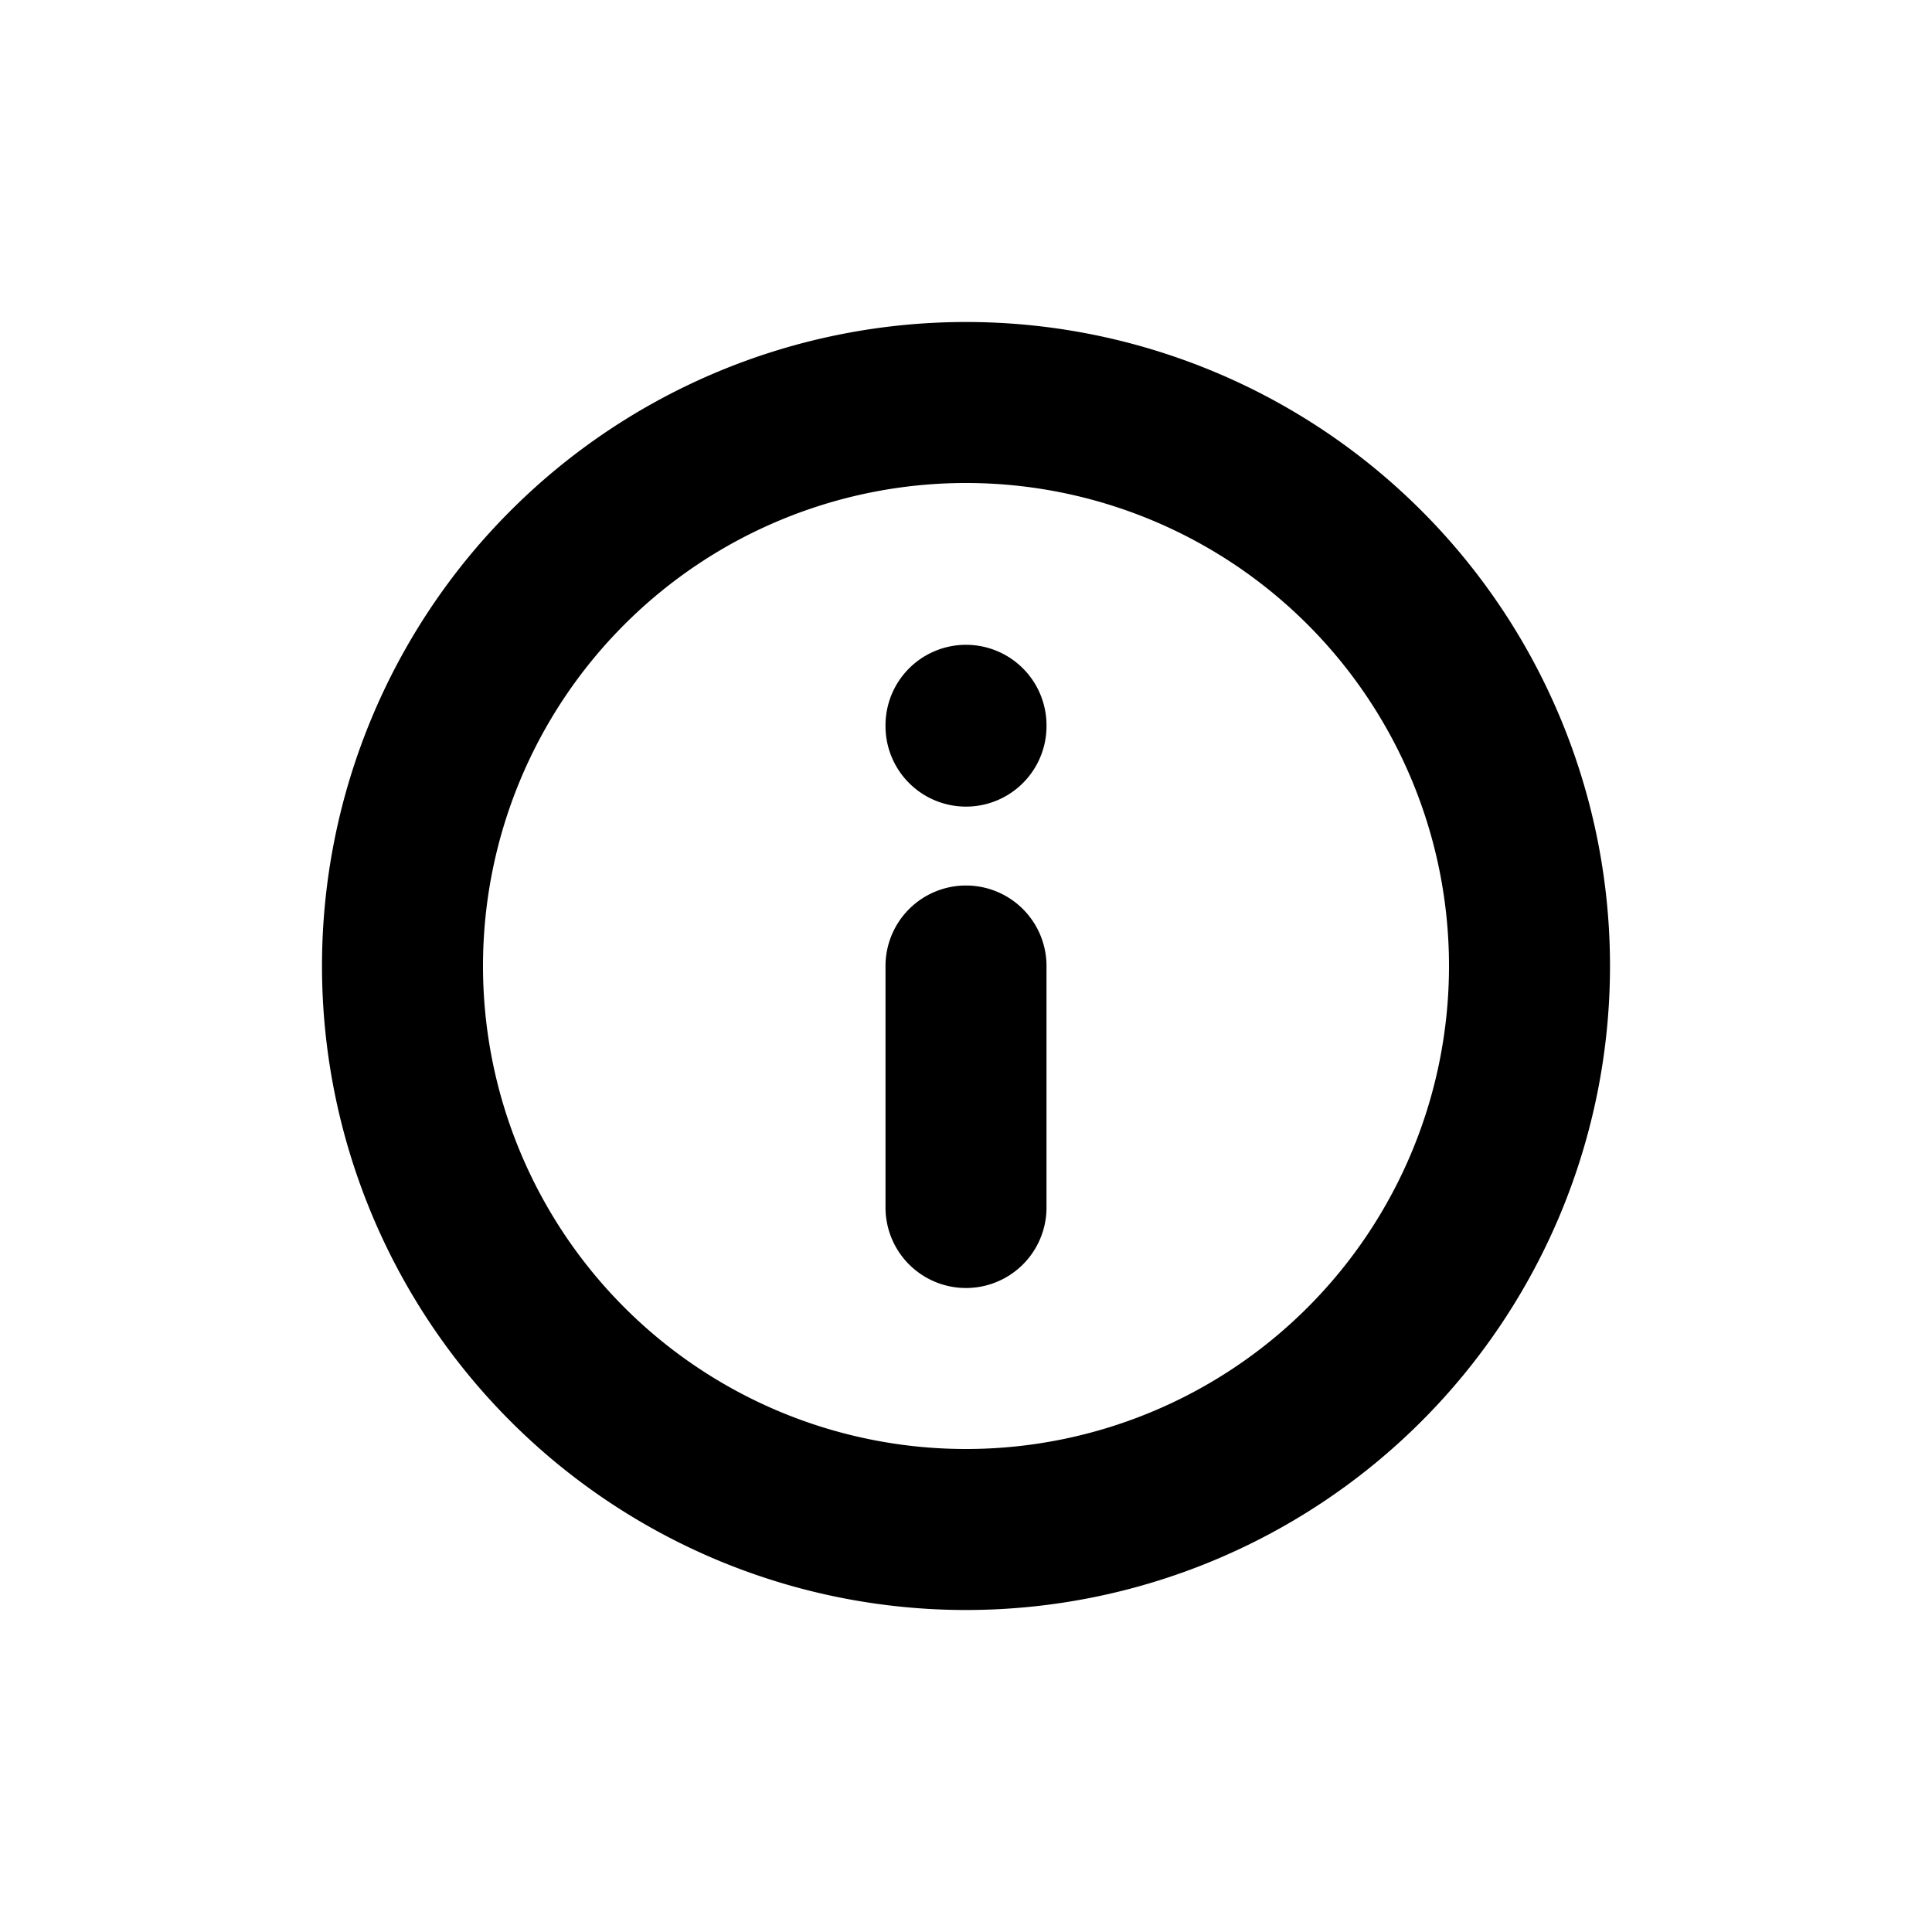 <svg xmlns="http://www.w3.org/2000/svg" width="24" height="24" fill="none" viewBox="0 0 24 24"><path stroke="currentColor" stroke-linecap="round" stroke-width="2" d="M5 12a7 7 90 0 1 14 0 7 7 90 0 1-14 0zM12 9.02v-.01M12 12v3"/></svg>